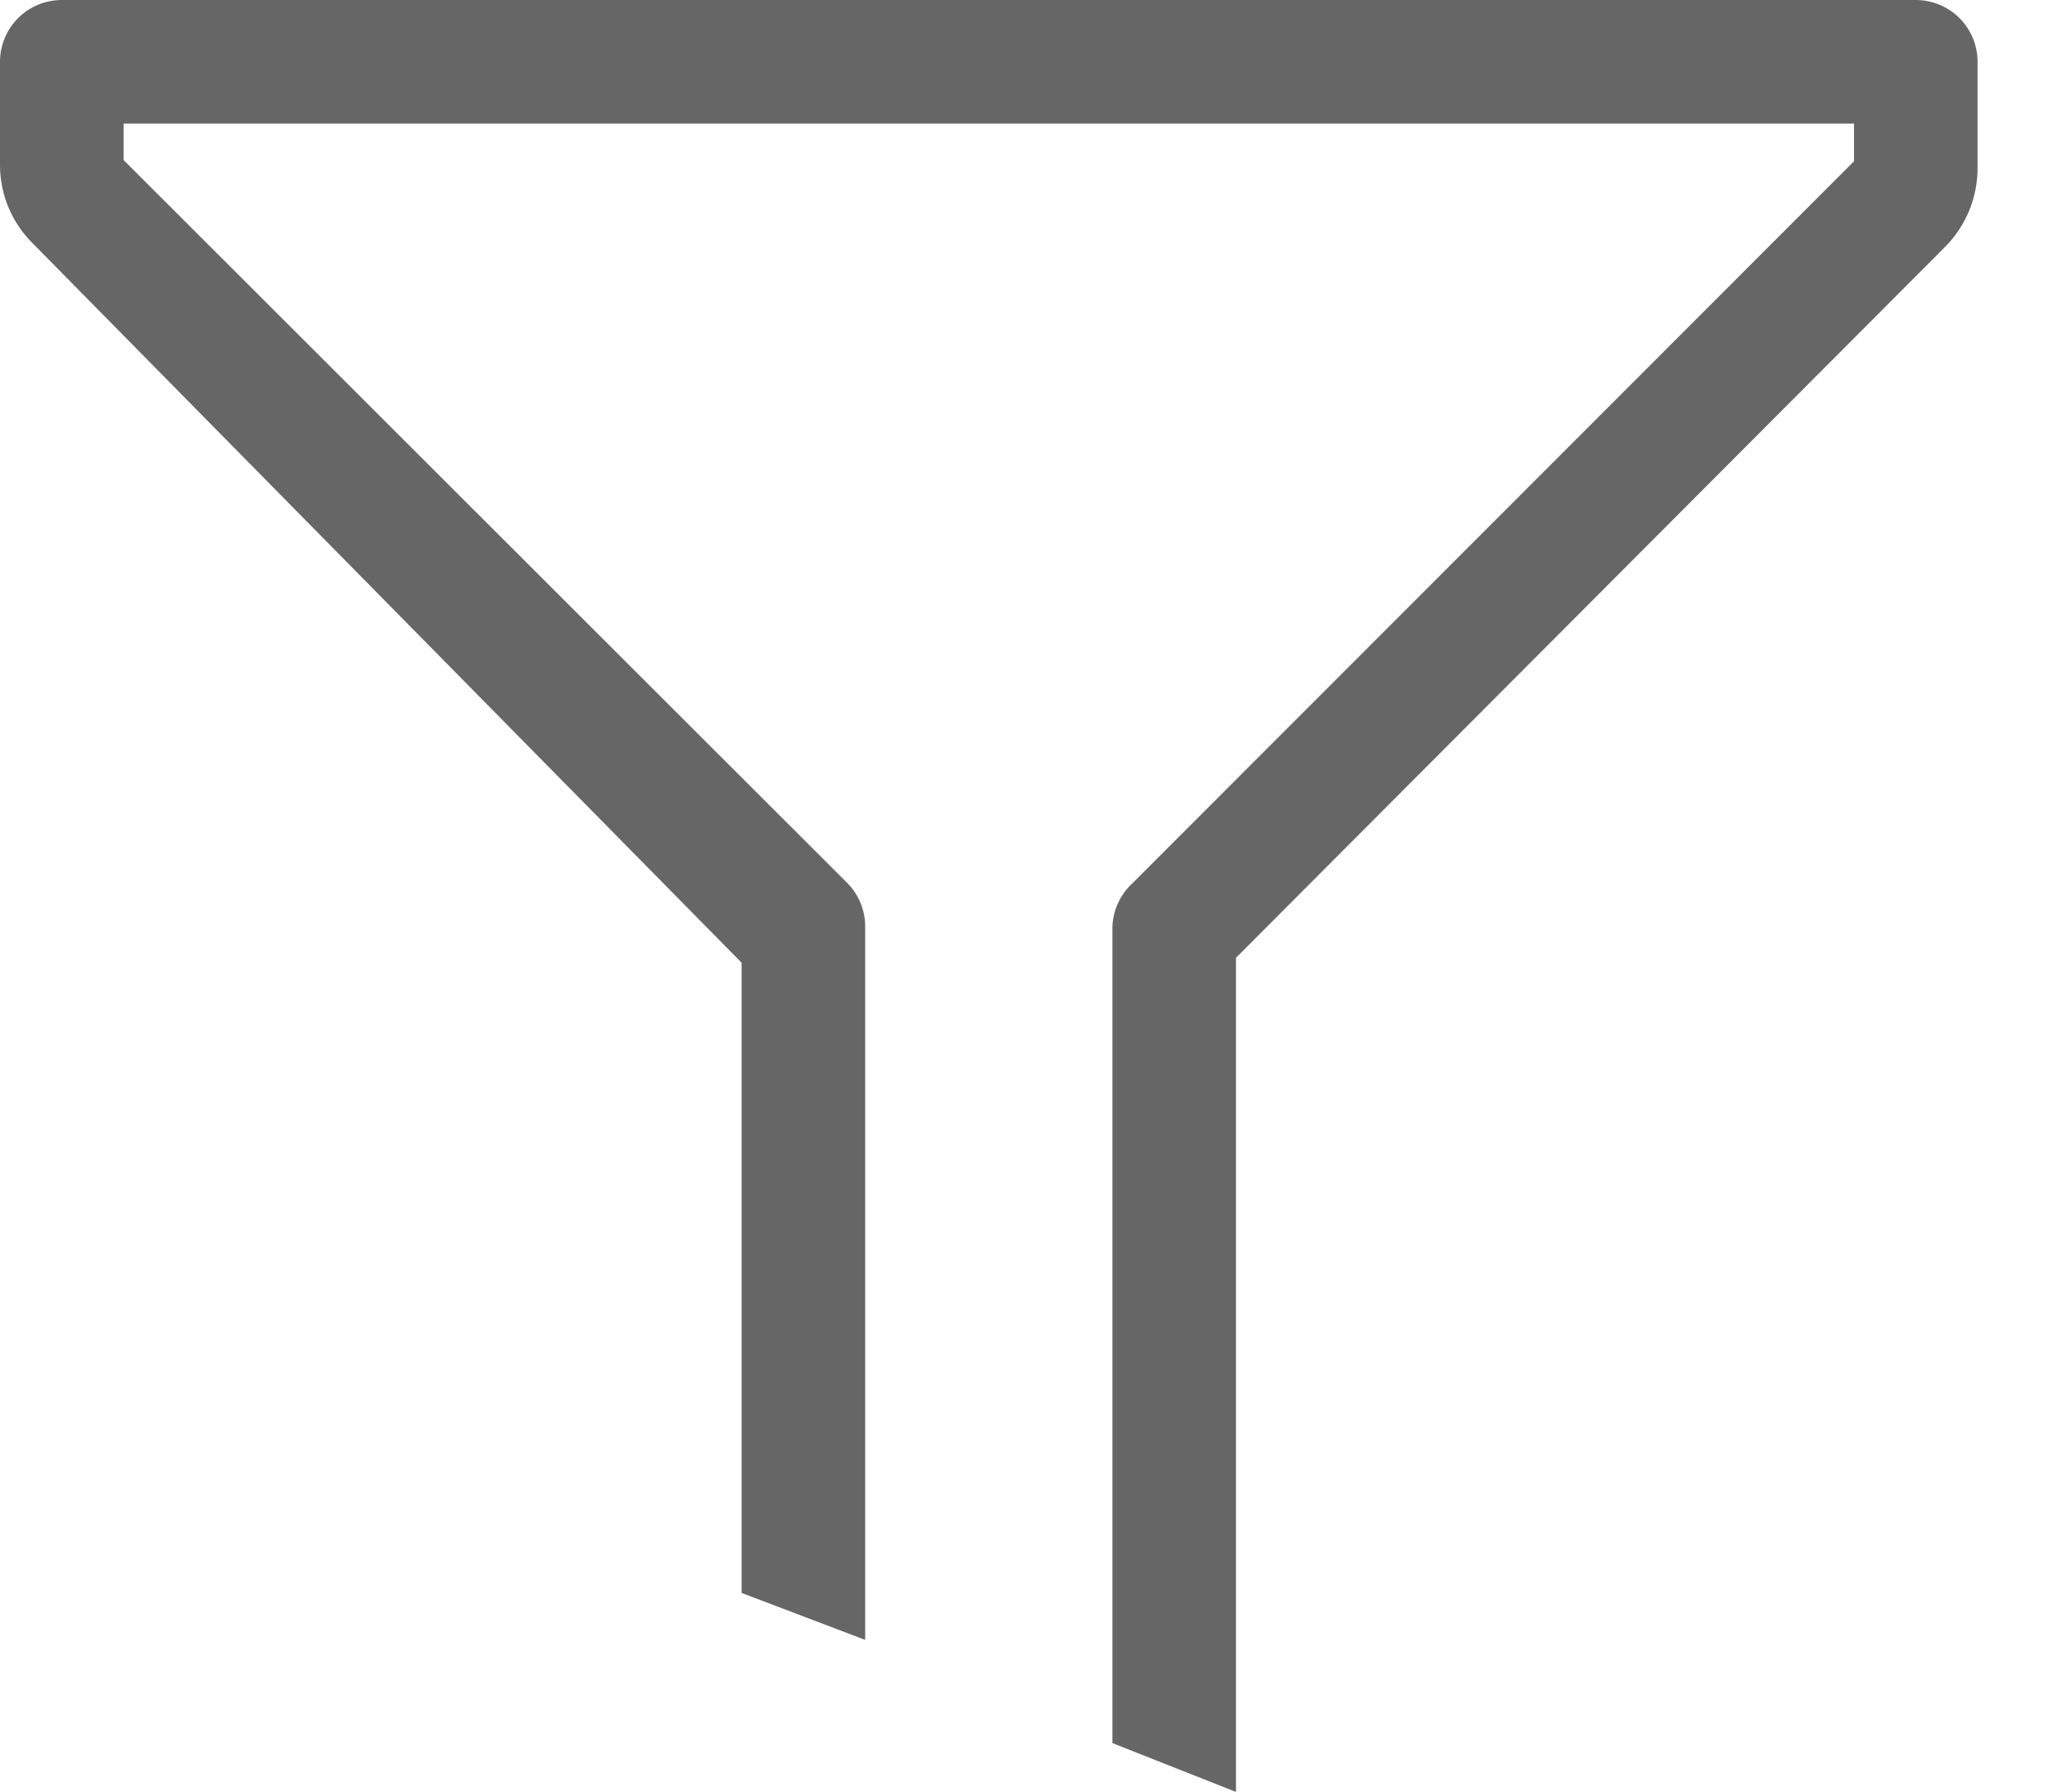 <svg width="23" height="20" viewBox="0 0 23 20" fill="none" xmlns="http://www.w3.org/2000/svg">
<path d="M21.379 0H0.69C0.507 0 0.331 0.073 0.202 0.202C0.073 0.331 0 0.507 0 0.69V1.841C0 2.004 0.032 2.166 0.095 2.316C0.158 2.466 0.25 2.603 0.366 2.717L8.276 10.745V17.779L9.655 18.303V10.345C9.656 10.254 9.638 10.164 9.604 10.08C9.57 9.996 9.519 9.92 9.455 9.855L1.379 1.786V1.379H20.69V1.8L12.641 9.855C12.572 9.917 12.517 9.993 12.478 10.077C12.439 10.161 12.417 10.252 12.414 10.345V19.455L13.793 20V10.69L21.703 2.759C21.821 2.641 21.914 2.501 21.977 2.347C22.039 2.193 22.071 2.028 22.069 1.862V0.69C22.069 0.507 21.996 0.331 21.867 0.202C21.738 0.073 21.562 0 21.379 0V0Z" fill="#666666"/>
</svg>
